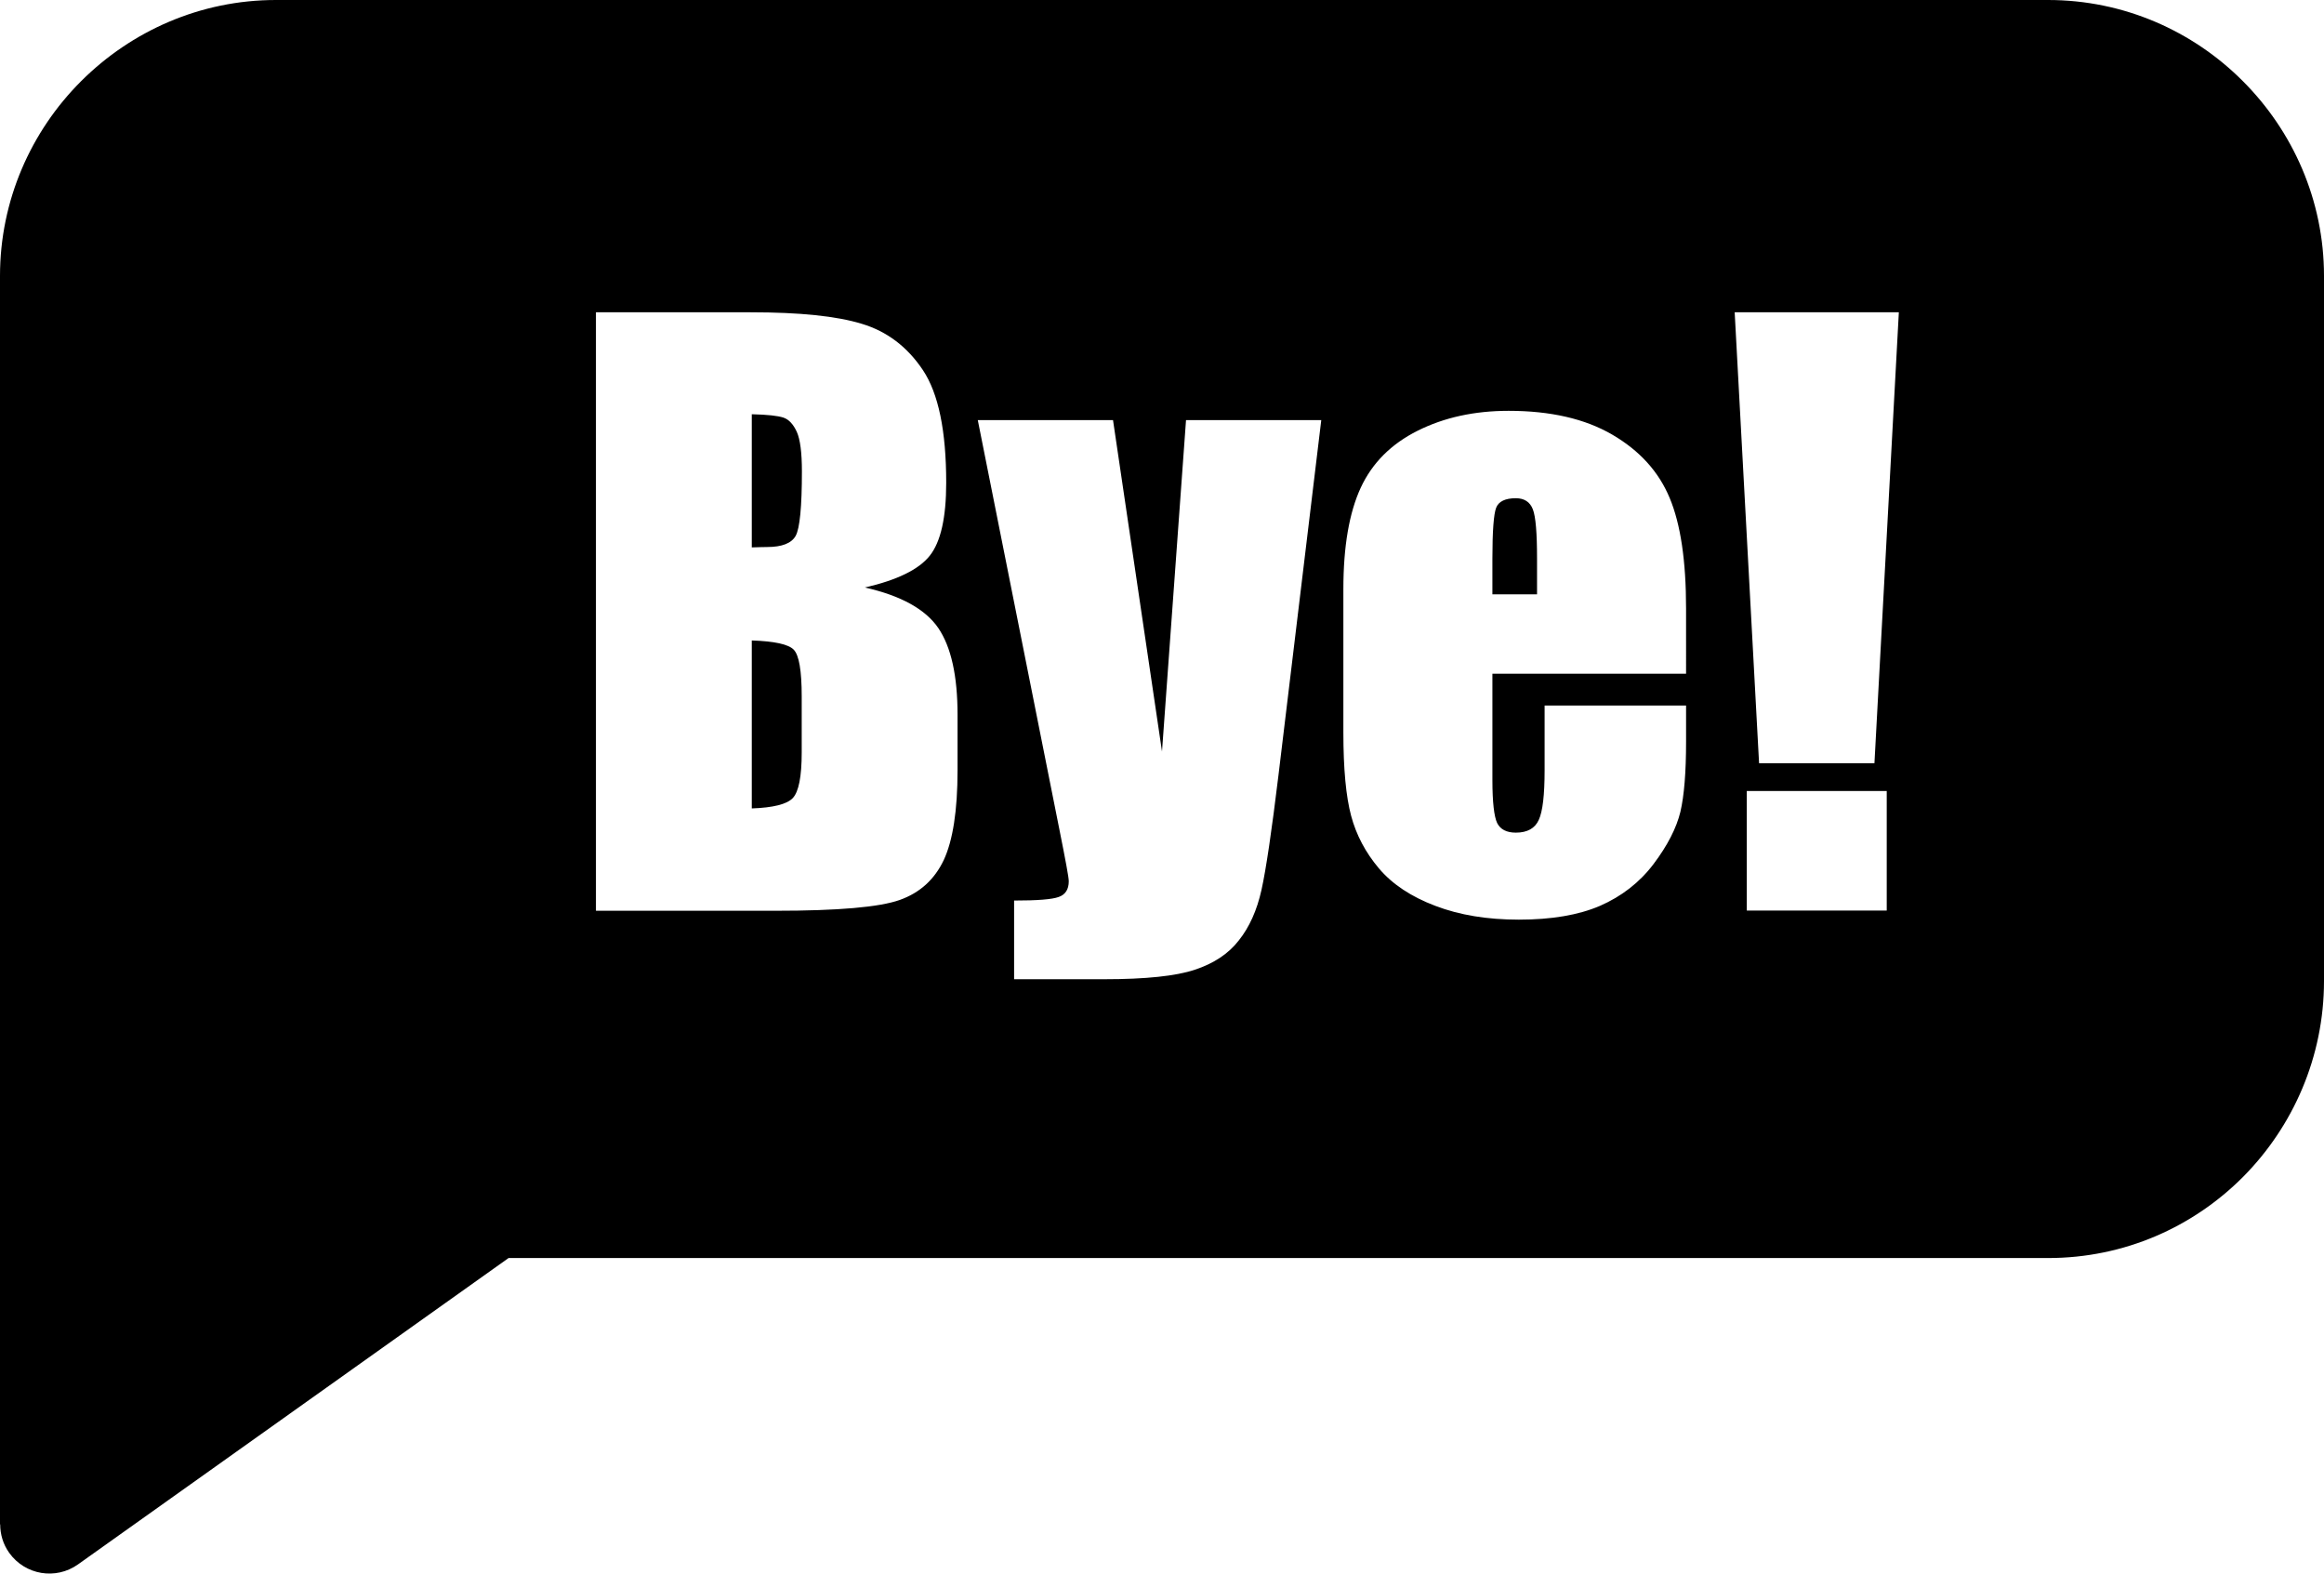 <?xml version="1.0" encoding="utf-8"?><svg version="1.1" id="Layer_1" xmlns="http://www.w3.org/2000/svg" xmlns:xlink="http://www.w3.org/1999/xlink" x="0px" y="0px" viewBox="0 0 122.88 83.19" style="enable-background:new 0 0 122.88 83.19" xml:space="preserve"><style type="text/css">.st0{fill-rule:evenodd;clip-rule:evenodd;}</style><g><path class="st0" d="M14.59,0h93.7c4.01,0,7.66,1.64,10.3,4.29c2.64,2.64,4.29,6.29,4.29,10.3v37.27c0,4.01-1.63,7.69-4.28,10.36 c-2.63,2.64-6.26,4.29-10.31,4.29h-81.4L4.12,82.71c-1.17,0.83-2.79,0.56-3.63-0.61c-0.33-0.46-0.48-0.99-0.48-1.51H0v-66 c0-4,1.64-7.65,4.28-10.29L4.3,4.28C6.95,1.64,10.59,0,14.59,0L14.59,0z M31.51,16.51h8.18c2.59,0,4.55,0.2,5.88,0.61 c1.33,0.4,2.41,1.22,3.23,2.45c0.82,1.23,1.23,3.21,1.23,5.95c0,1.85-0.29,3.13-0.87,3.86c-0.58,0.73-1.73,1.29-3.43,1.68 c1.91,0.43,3.2,1.15,3.88,2.14c0.68,1,1.02,2.53,1.02,4.59v2.93c0,2.14-0.25,3.72-0.73,4.75c-0.49,1.03-1.26,1.73-2.33,2.11 c-1.07,0.38-3.25,0.57-6.56,0.57h-9.5V16.51L31.51,16.51z M39.75,21.9v7.04c0.35-0.01,0.61-0.02,0.81-0.02 c0.79,0,1.29-0.2,1.51-0.59c0.22-0.4,0.33-1.54,0.33-3.41c0-0.99-0.09-1.69-0.27-2.09c-0.18-0.39-0.41-0.65-0.7-0.75 C41.13,21.98,40.58,21.92,39.75,21.9L39.75,21.9z M39.75,33.86v8.88c1.13-0.04,1.86-0.22,2.17-0.55c0.31-0.33,0.47-1.13,0.47-2.41 v-2.96c0-1.36-0.14-2.18-0.42-2.47C41.69,34.06,40.95,33.9,39.75,33.86L39.75,33.86z M69.86,22.22L67.6,40.97 c-0.36,2.97-0.66,5-0.9,6.08c-0.24,1.08-0.64,1.97-1.2,2.67c-0.55,0.71-1.33,1.22-2.33,1.55c-0.99,0.33-2.59,0.5-4.77,0.5h-4.78 v-4.16c1.23,0,2.01-0.06,2.36-0.19c0.35-0.12,0.53-0.4,0.53-0.83c0-0.21-0.17-1.11-0.49-2.71l-4.32-21.67h7.15l2.59,17.52 l1.27-17.52H69.86L69.86,22.22z M89.15,35.62H78.91v5.62c0,1.17,0.09,1.93,0.25,2.27c0.17,0.34,0.5,0.51,0.99,0.51 c0.61,0,1.01-0.23,1.21-0.67c0.21-0.45,0.31-1.33,0.31-2.62V37.3h7.48v1.92c0,1.61-0.1,2.84-0.3,3.7 c-0.21,0.86-0.68,1.78-1.42,2.76c-0.74,0.98-1.69,1.71-2.83,2.21c-1.14,0.49-2.57,0.73-4.29,0.73c-1.67,0-3.14-0.24-4.42-0.73 c-1.27-0.48-2.27-1.14-2.98-1.98c-0.71-0.84-1.2-1.77-1.47-2.78c-0.27-1.01-0.41-2.47-0.41-4.41v-7.57c0-2.27,0.31-4.05,0.92-5.37 c0.61-1.31,1.61-2.31,3.01-3.01c1.4-0.7,3-1.05,4.81-1.05c2.21,0,4.04,0.42,5.48,1.26c1.44,0.84,2.45,1.95,3.03,3.34 c0.58,1.38,0.87,3.33,0.87,5.85V35.62L89.15,35.62z M81.27,31.42v-1.89c0-1.35-0.07-2.21-0.22-2.6c-0.15-0.39-0.45-0.59-0.9-0.59 c-0.56,0-0.91,0.17-1.04,0.5c-0.13,0.33-0.2,1.23-0.2,2.69v1.89H81.27L81.27,31.42z M100.4,16.51l-1.29,23.84h-6.1l-1.29-23.84 H100.4L100.4,16.51z M99.76,41.82v6.32h-7.4v-6.32H99.76L99.76,41.82z"/></g></svg>